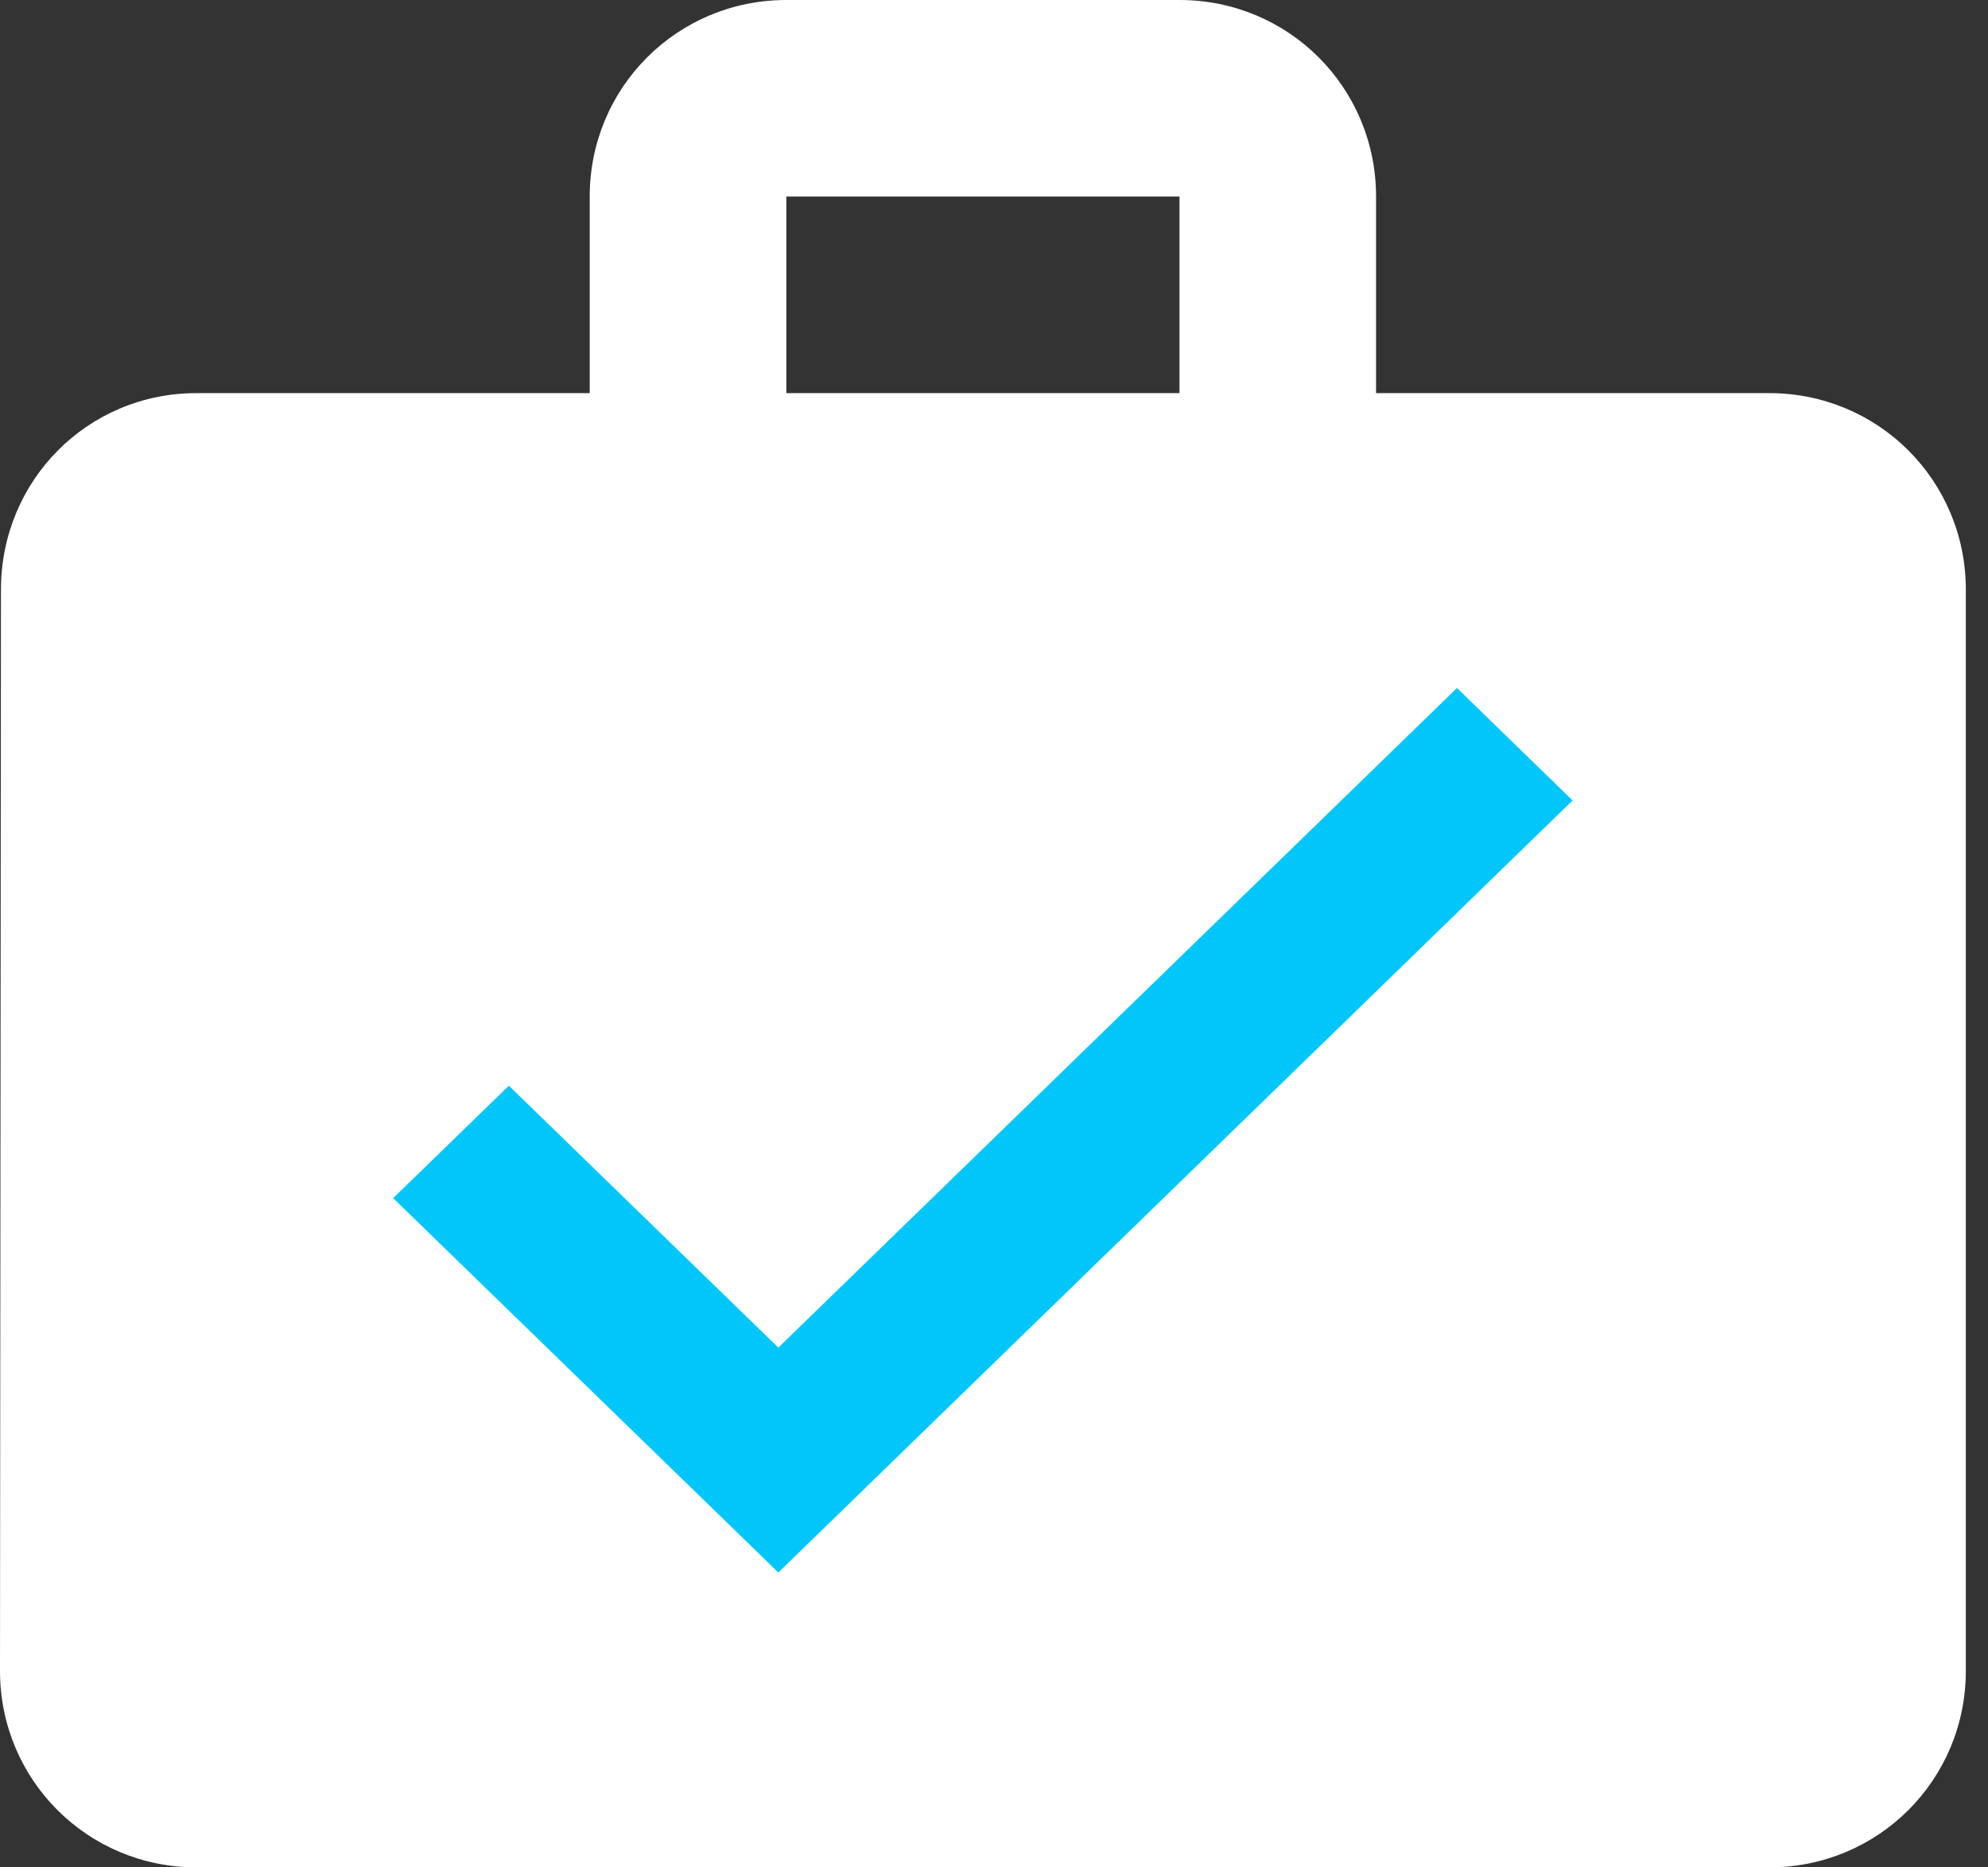 <svg width="33" height="31" viewBox="0 0 33 31" fill="none" xmlns="http://www.w3.org/2000/svg">
<rect x="0" y="0" width="33" height="31" fill="#333333" stroke="none"/>
<path d="M29.368 6.526H22.842V3.263C22.842 1.452 21.39 0 19.579 0H13.053C11.242 0 9.789 1.452 9.789 3.263V6.526H3.263C1.452 6.526 0.016 7.978 0.016 9.789L0 27.737C0 29.548 1.452 31 3.263 31H29.368C31.18 31 32.632 29.548 32.632 27.737V9.789C32.632 7.978 31.18 6.526 29.368 6.526ZM19.579 6.526H13.053V3.263H19.579V6.526Z" fill="white"/>
<path d="M12.92 22.371L8.447 18.023L6.526 19.89L12.92 26.105L26.105 13.288L24.185 11.421L12.92 22.371Z" fill="#00C6F9"/>
</svg>
